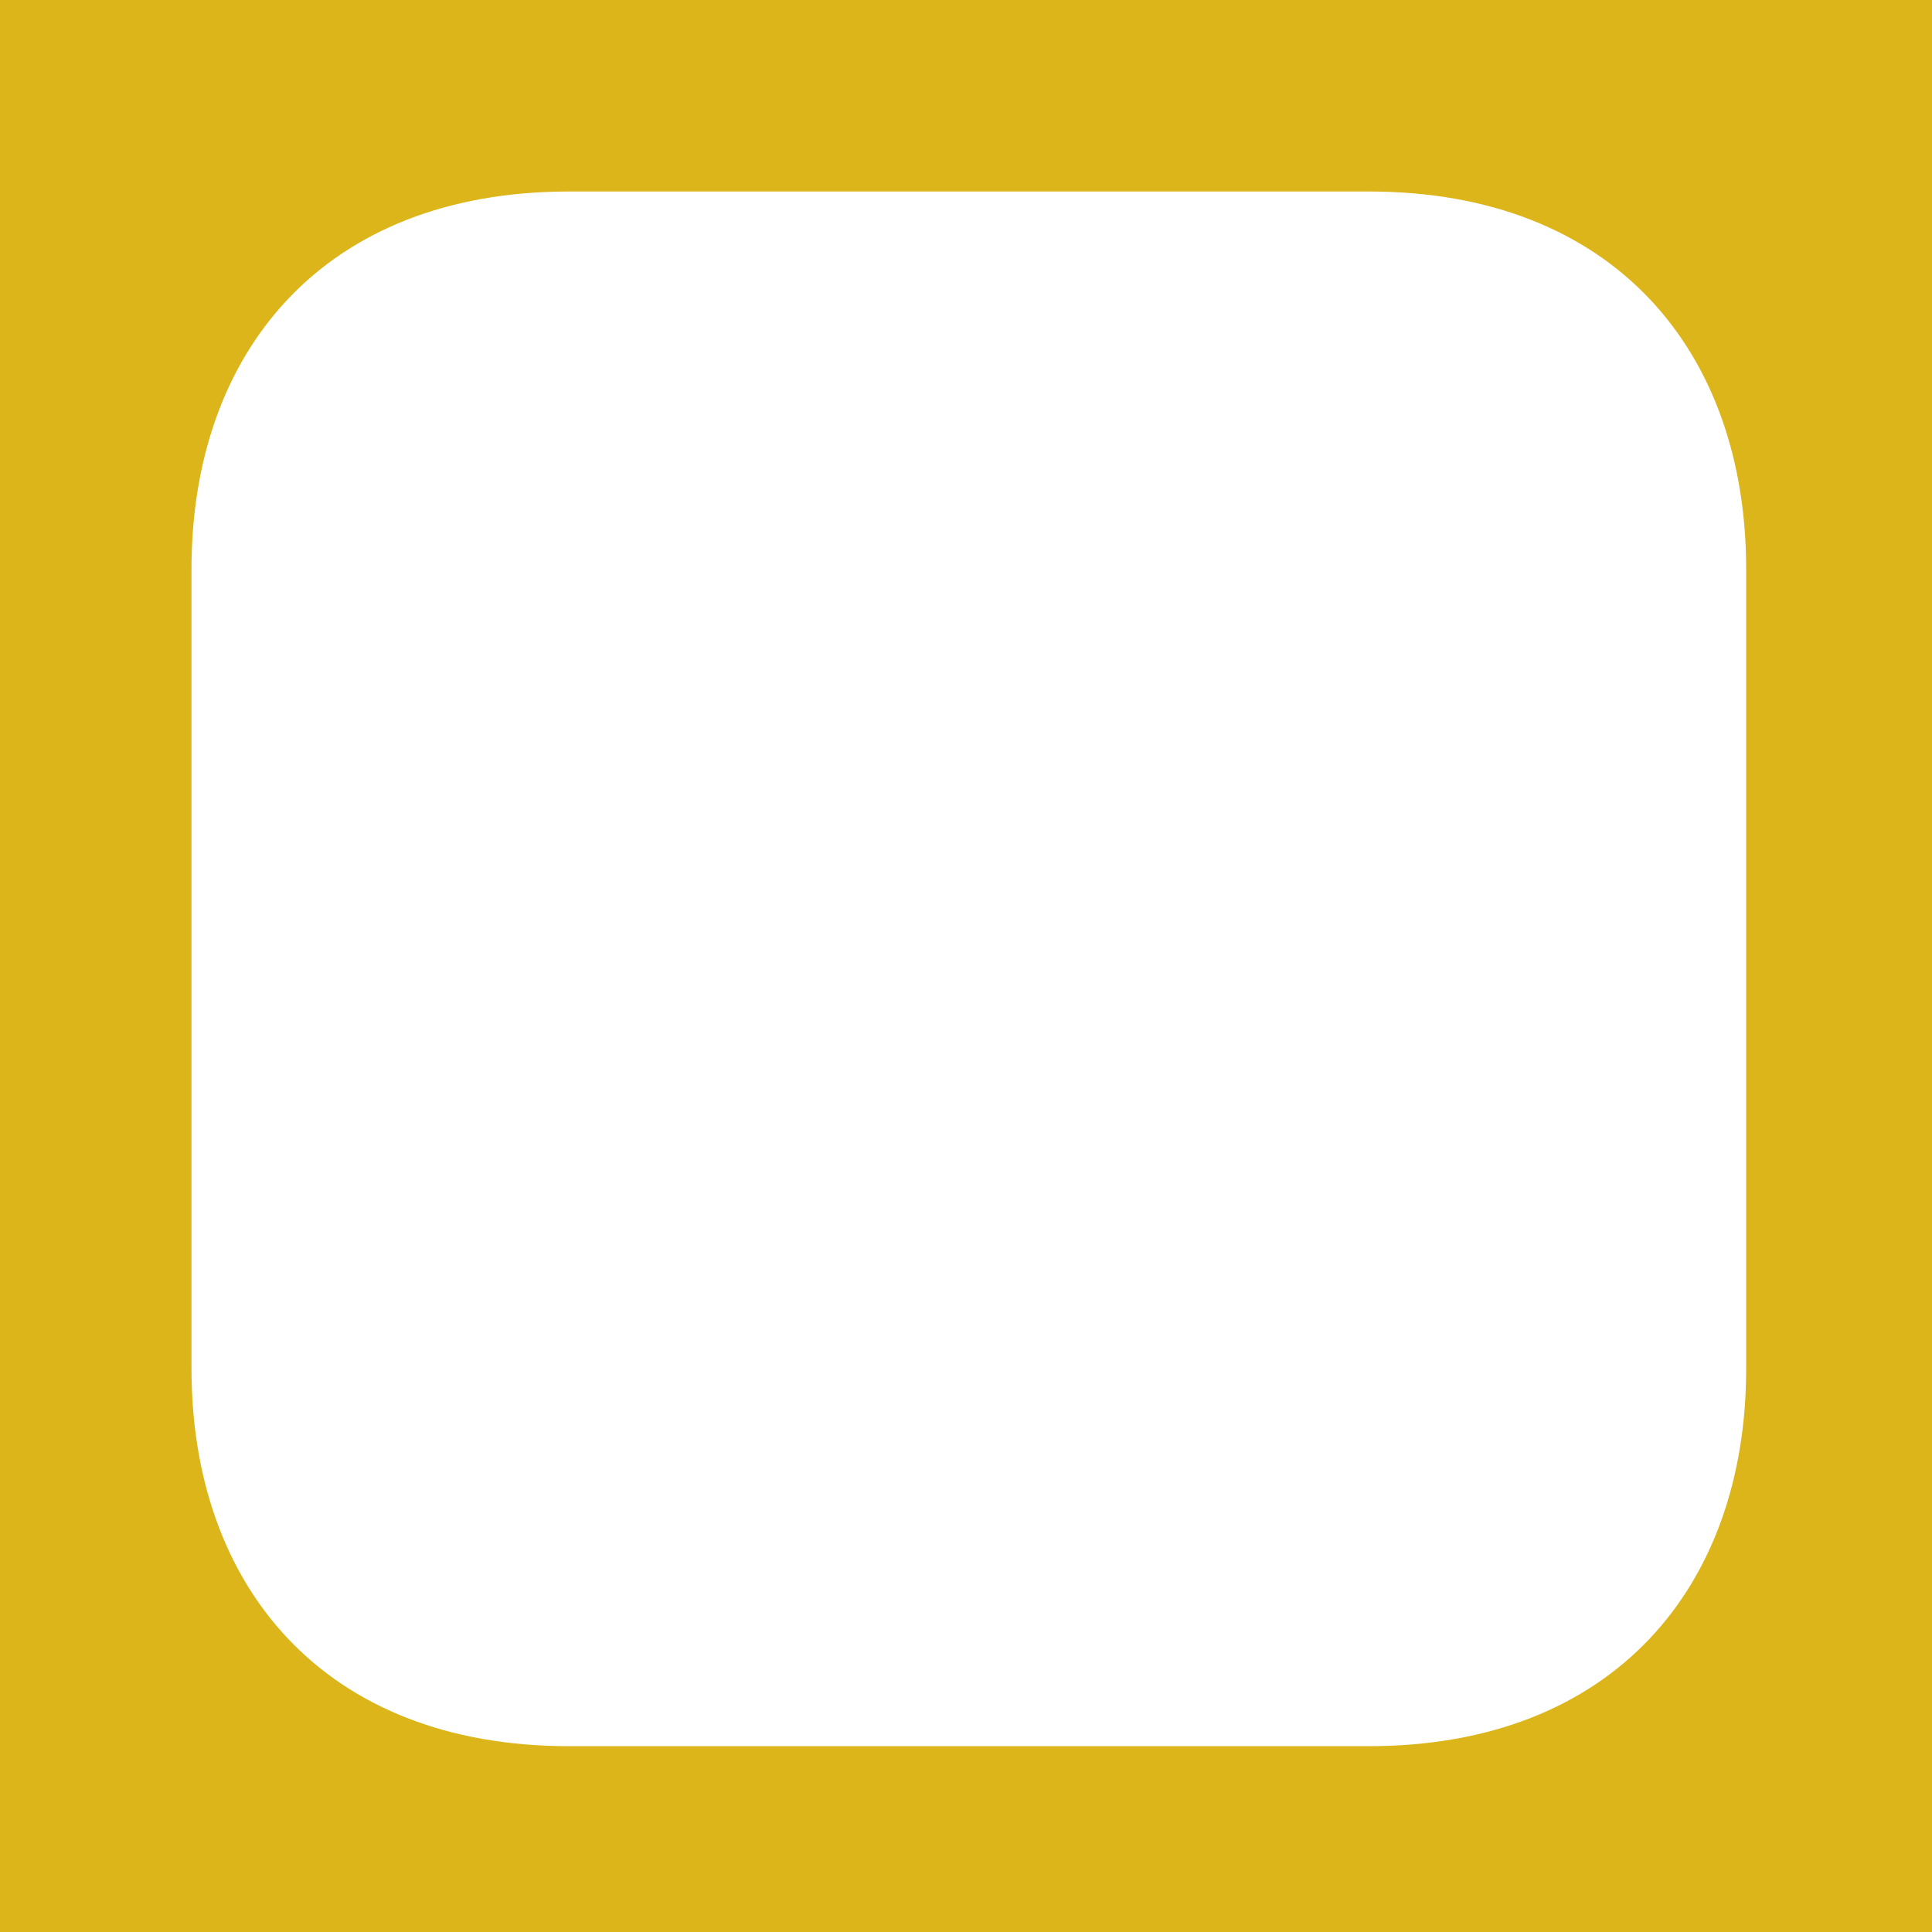 <?xml version="1.0" encoding="UTF-8" standalone="no"?>
<!-- Created with Inkscape (http://www.inkscape.org/) -->

<svg
   width="1024"
   height="1024"
   viewBox="0 0 270.933 270.933"
   version="1.1"
   id="svg1"
   inkscape:version="1.4 (e7c3feb1, 2024-10-09)"
   sodipodi:docname="icon.svg"
   xml:space="preserve"
   inkscape:export-filename="icon.png"
   inkscape:export-xdpi="96"
   inkscape:export-ydpi="96"
   xmlns:inkscape="http://www.inkscape.org/namespaces/inkscape"
   xmlns:sodipodi="http://sodipodi.sourceforge.net/DTD/sodipodi-0.dtd"
   xmlns="http://www.w3.org/2000/svg"
   xmlns:svg="http://www.w3.org/2000/svg"
   xmlns:bx="https://boxy-svg.com"><rect x="0" y="0" width="270.933" height="270.933" fill="#808080" stroke="none"/><sodipodi:namedview
     id="namedview1"
     pagecolor="#505050"
     bordercolor="#eeeeee"
     borderopacity="1"
     inkscape:showpageshadow="0"
     inkscape:pageopacity="0"
     inkscape:pagecheckerboard="true"
     inkscape:deskcolor="#505050"
     inkscape:document-units="mm"
     inkscape:zoom="0.8509926"
     inkscape:cx="460.63855"
     inkscape:cy="214.45545"
     inkscape:window-width="2224"
     inkscape:window-height="1186"
     inkscape:window-x="0"
     inkscape:window-y="25"
     inkscape:window-maximized="0"
     inkscape:current-layer="svg1" /><defs
     id="defs1"><filter
       id="shadow"
       bx:pinned="true"
       x="0"
       y="0"
       width="1"
       height="1"><title
         id="title1">Drop Shadow</title><feDropShadow
         result="drop-shadow-0"
         in="SourceGraphic"
         style="flood-opacity: 0.3;"
         stdDeviation="10"
         dx="0"
         dy="10" /></filter><clipPath
       id="clip-0"><path
         style="fill:#ffffff;stroke-width:3px"
         d="M 100,724 V 300 C 100,185.001 170,99.995 300.026,100 L 724,99.995 C 854,100 924,185.001 924,300 v 424 c 0,115.001 -70,199.995 -200,200 H 300.026 C 170,924 100,839.001 100,724 Z"
         id="path2-2"><title
           id="title2">Icon Mask</title></path></clipPath></defs><g
     id="g56"
     mask="none"><rect
       style="display:inline;fill:#dcb51a;fill-opacity:1;stroke:none;stroke-width:2.1;stroke-linecap:round;stroke-linejoin:round;stroke-miterlimit:100;paint-order:fill markers stroke"
       id="rect1"
       width="270.933"
       height="270.933"
       x="0"
       y="0"
       inkscape:label="background"
       mask="none" /><circle
       style="display:inline;fill:#000000;stroke-width:7.938;stroke-linecap:round;stroke-linejoin:round;stroke-miterlimit:100;paint-order:fill markers stroke"
       id="path1"
       cx="79.904"
       cy="88.997"
       r="21.105" /><circle
       style="display:inline;fill:#000000;stroke-width:7.938;stroke-linecap:round;stroke-linejoin:round;stroke-miterlimit:100;paint-order:fill markers stroke"
       id="circle1"
       cx="191.029"
       cy="88.997"
       r="21.105" /><path
       style="display:inline;fill:#000000;stroke-width:7.938;stroke-linecap:round;stroke-linejoin:round;stroke-miterlimit:100;paint-order:fill markers stroke"
       id="path2"
       sodipodi:type="arc"
       sodipodi:cx="135.46666"
       sodipodi:cy="163.90894"
       sodipodi:rx="39.13287"
       sodipodi:ry="39.13287"
       sodipodi:start="0"
       sodipodi:end="3.1415927"
       sodipodi:arc-type="slice"
       d="m 174.6,163.909 a 39.133,39.133 0 0 1 -19.566,33.89 39.133,39.133 0 0 1 -39.133,-1e-5 39.133,39.133 0 0 1 -19.566,-33.89 h 39.133 z" /></g><path
     style="display:inline;fill:#ffffff;fill-opacity:1;stroke:none;stroke-width:0.794px"
     d="M 26.855,191.957 V 79.773 c 0,-30.427 18.521,-52.918 52.924,-52.917 l 112.176,-0.001 c 34.396,0.001 52.917,22.491 52.917,52.918 V 191.957 c 0,30.427 -18.521,52.915 -52.917,52.917 H 79.779 c -34.403,0 -52.924,-22.489 -52.924,-52.917 z"
     id="path57"
     inkscape:label="mask"><title
       id="title57">Icon Grid Bounding Box</title></path><g
     inkscape:groupmode="layer"
     id="g53"
     inkscape:label="guide"
     style="display:none"
     sodipodi:insensitive="true"><g
       style="filter:url(#shadow)"
       id="g43"
       transform="matrix(0.265,0,0,0.265,0.397,0.397)"><title
         id="title40">App Icon (w/ Shadow)</title><g
         clip-path="url(#clip-0)"
         id="g42"><title
           id="title41">Background (Masked)</title><path
           style="fill:#ffffff;stroke-width:3px"
           d="M 100,724 V 300 C 100,185.001 170,99.995 300.026,100 L 724,99.995 C 854,100 924,185.001 924,300 v 424 c 0,115.001 -70,199.995 -200,200 H 300.026 C 170,924 100,839.001 100,724 Z"
           id="path42"><title
             id="title42">Icon Shape</title></path></g><rect
         x="683.9"
         y="337.289"
         width="619.799"
         height="80.511"
         style="fill:#aebbbb"
         transform="rotate(-64.504,804.464,588.454)"
         id="rect42" /></g><g
       id="g52"
       transform="matrix(0.265,0,0,0.265,0.397,0.397)"><title
         id="title43">App Icon Guides</title><g
         id="g51"><title
           id="title44">App Icon Guides</title><path
           style="fill:none;stroke:#919191;stroke-width:3px"
           d="m 0,739.001 v -454 C 0,135.001 112,0 284.999,0 H 739.001 C 912,0 1024,135.001 1024,285.001 v 454 C 1024,889.001 912,1024 739.001,1024 H 284.999 C 112,1024 0,889.001 0,739.001 Z"
           id="path45"><title
             id="title45">Outer Bounding Box</title></path><path
           style="fill:none;stroke:#919191;stroke-width:3px"
           d="m 50,739.001 v -454 C 50,162 140,50 284.999,50 H 739.001 C 884.001,50 974,162 974,285.001 v 454 C 974,862 884.001,974 739.001,974 H 284.999 C 140,974 50,862 50,739.001 Z"
           id="path46"><title
             id="title46">Inner Bounding Box</title></path><path
           style="fill:none;stroke:#ff0000;stroke-width:3px"
           d="m 100,724.005 v -424 C 100,185.006 170,100 300.026,100.005 L 724,100 c 130,0.005 200,85.006 200,200.005 v 424 c 0,115.001 -70,199.995 -200,200 H 300.026 C 170,924.005 100,839.006 100,724.005 Z"
           id="path47"><title
             id="title47">Icon Grid Bounding Box</title></path><path
           style="fill:none;stroke:#ff0000"
           d="M 154.017,870.001 H 870.001 V 154.014 H 154.017 Z m 0,0 715.984,-715.987 z M 100,511.995 h 824 z m 0,157.365 H 924 Z M 924,354.631 H 100 Z M 669.365,99.995 v 824 z m -314.73,824 v -824 z M 512,99.995 v 824 z m -357.983,54.019 715.984,715.987 z"
           id="path48"><title
             id="title48">Icon Grid</title></path><circle
           style="fill:none"
           cx="512"
           cy="511.995"
           r="157.397"
           id="circle49"><title
             id="title49">Grid Circle 1</title></circle><circle
           style="fill:none"
           cx="512"
           cy="511.995"
           r="222.577"
           id="circle50"><title
             id="title50">Grid Circle 2</title></circle><circle
           style="fill:none"
           cx="512"
           cy="511.995"
           r="358.001"
           id="circle51"><title
             id="title51">Grid Circle 3</title></circle></g></g></g></svg>
